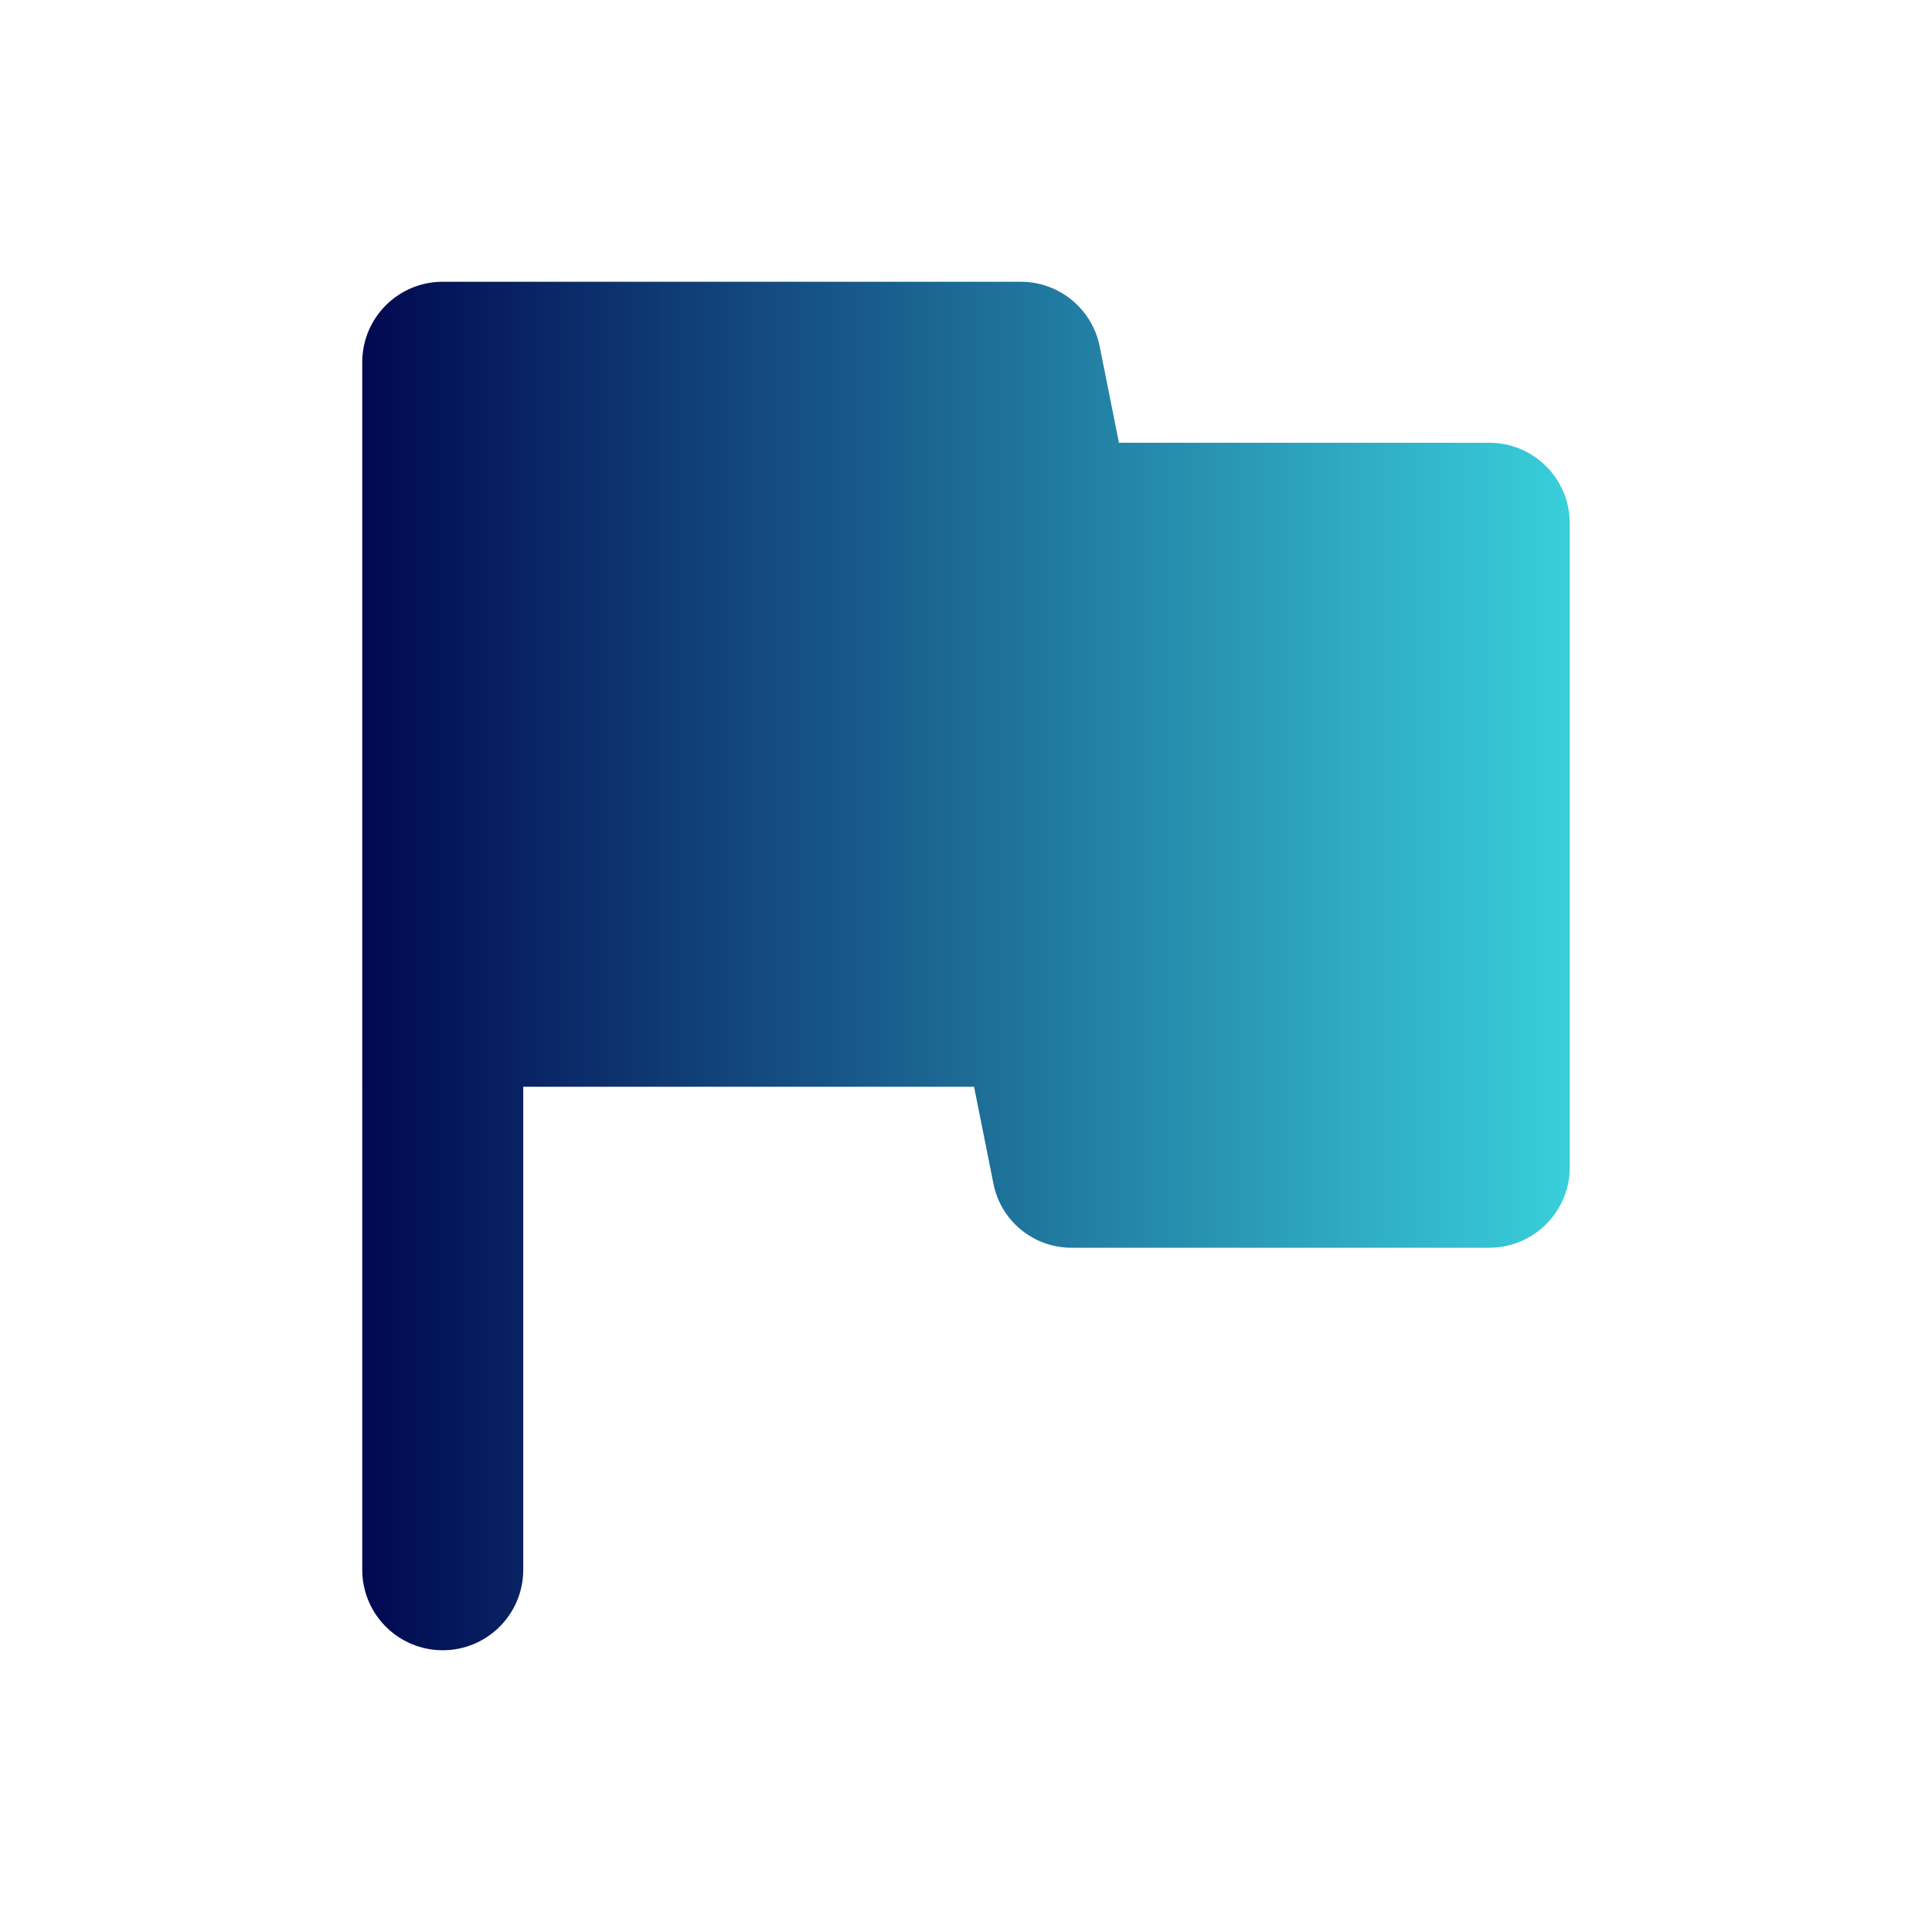 <svg width="72" height="72" viewBox="0 0 72 72" fill="none" xmlns="http://www.w3.org/2000/svg">
<path d="M40.98 12.9C40.695 11.503 39.466 10.5 38.04 10.5H16.5C14.843 10.5 13.5 11.843 13.5 13.5V58.5C13.5 60.157 14.843 61.5 16.5 61.5C18.157 61.5 19.5 60.157 19.5 58.5V40.5H36.3L37.02 44.1C37.292 45.505 38.529 46.514 39.96 46.5H55.5C57.157 46.5 58.5 45.157 58.5 43.5V19.5C58.5 17.843 57.157 16.5 55.5 16.5H41.7L40.98 12.9Z" fill="url(#paint0_linear_212_88)"/>
<defs>
<linearGradient id="paint0_linear_212_88" x1="58.969" y1="36" x2="13.5" y2="36" gradientUnits="userSpaceOnUse">
<stop stop-color="#39D1DC"/>
<stop offset="1" stop-color="#010851"/>
</linearGradient>
</defs>
</svg>
